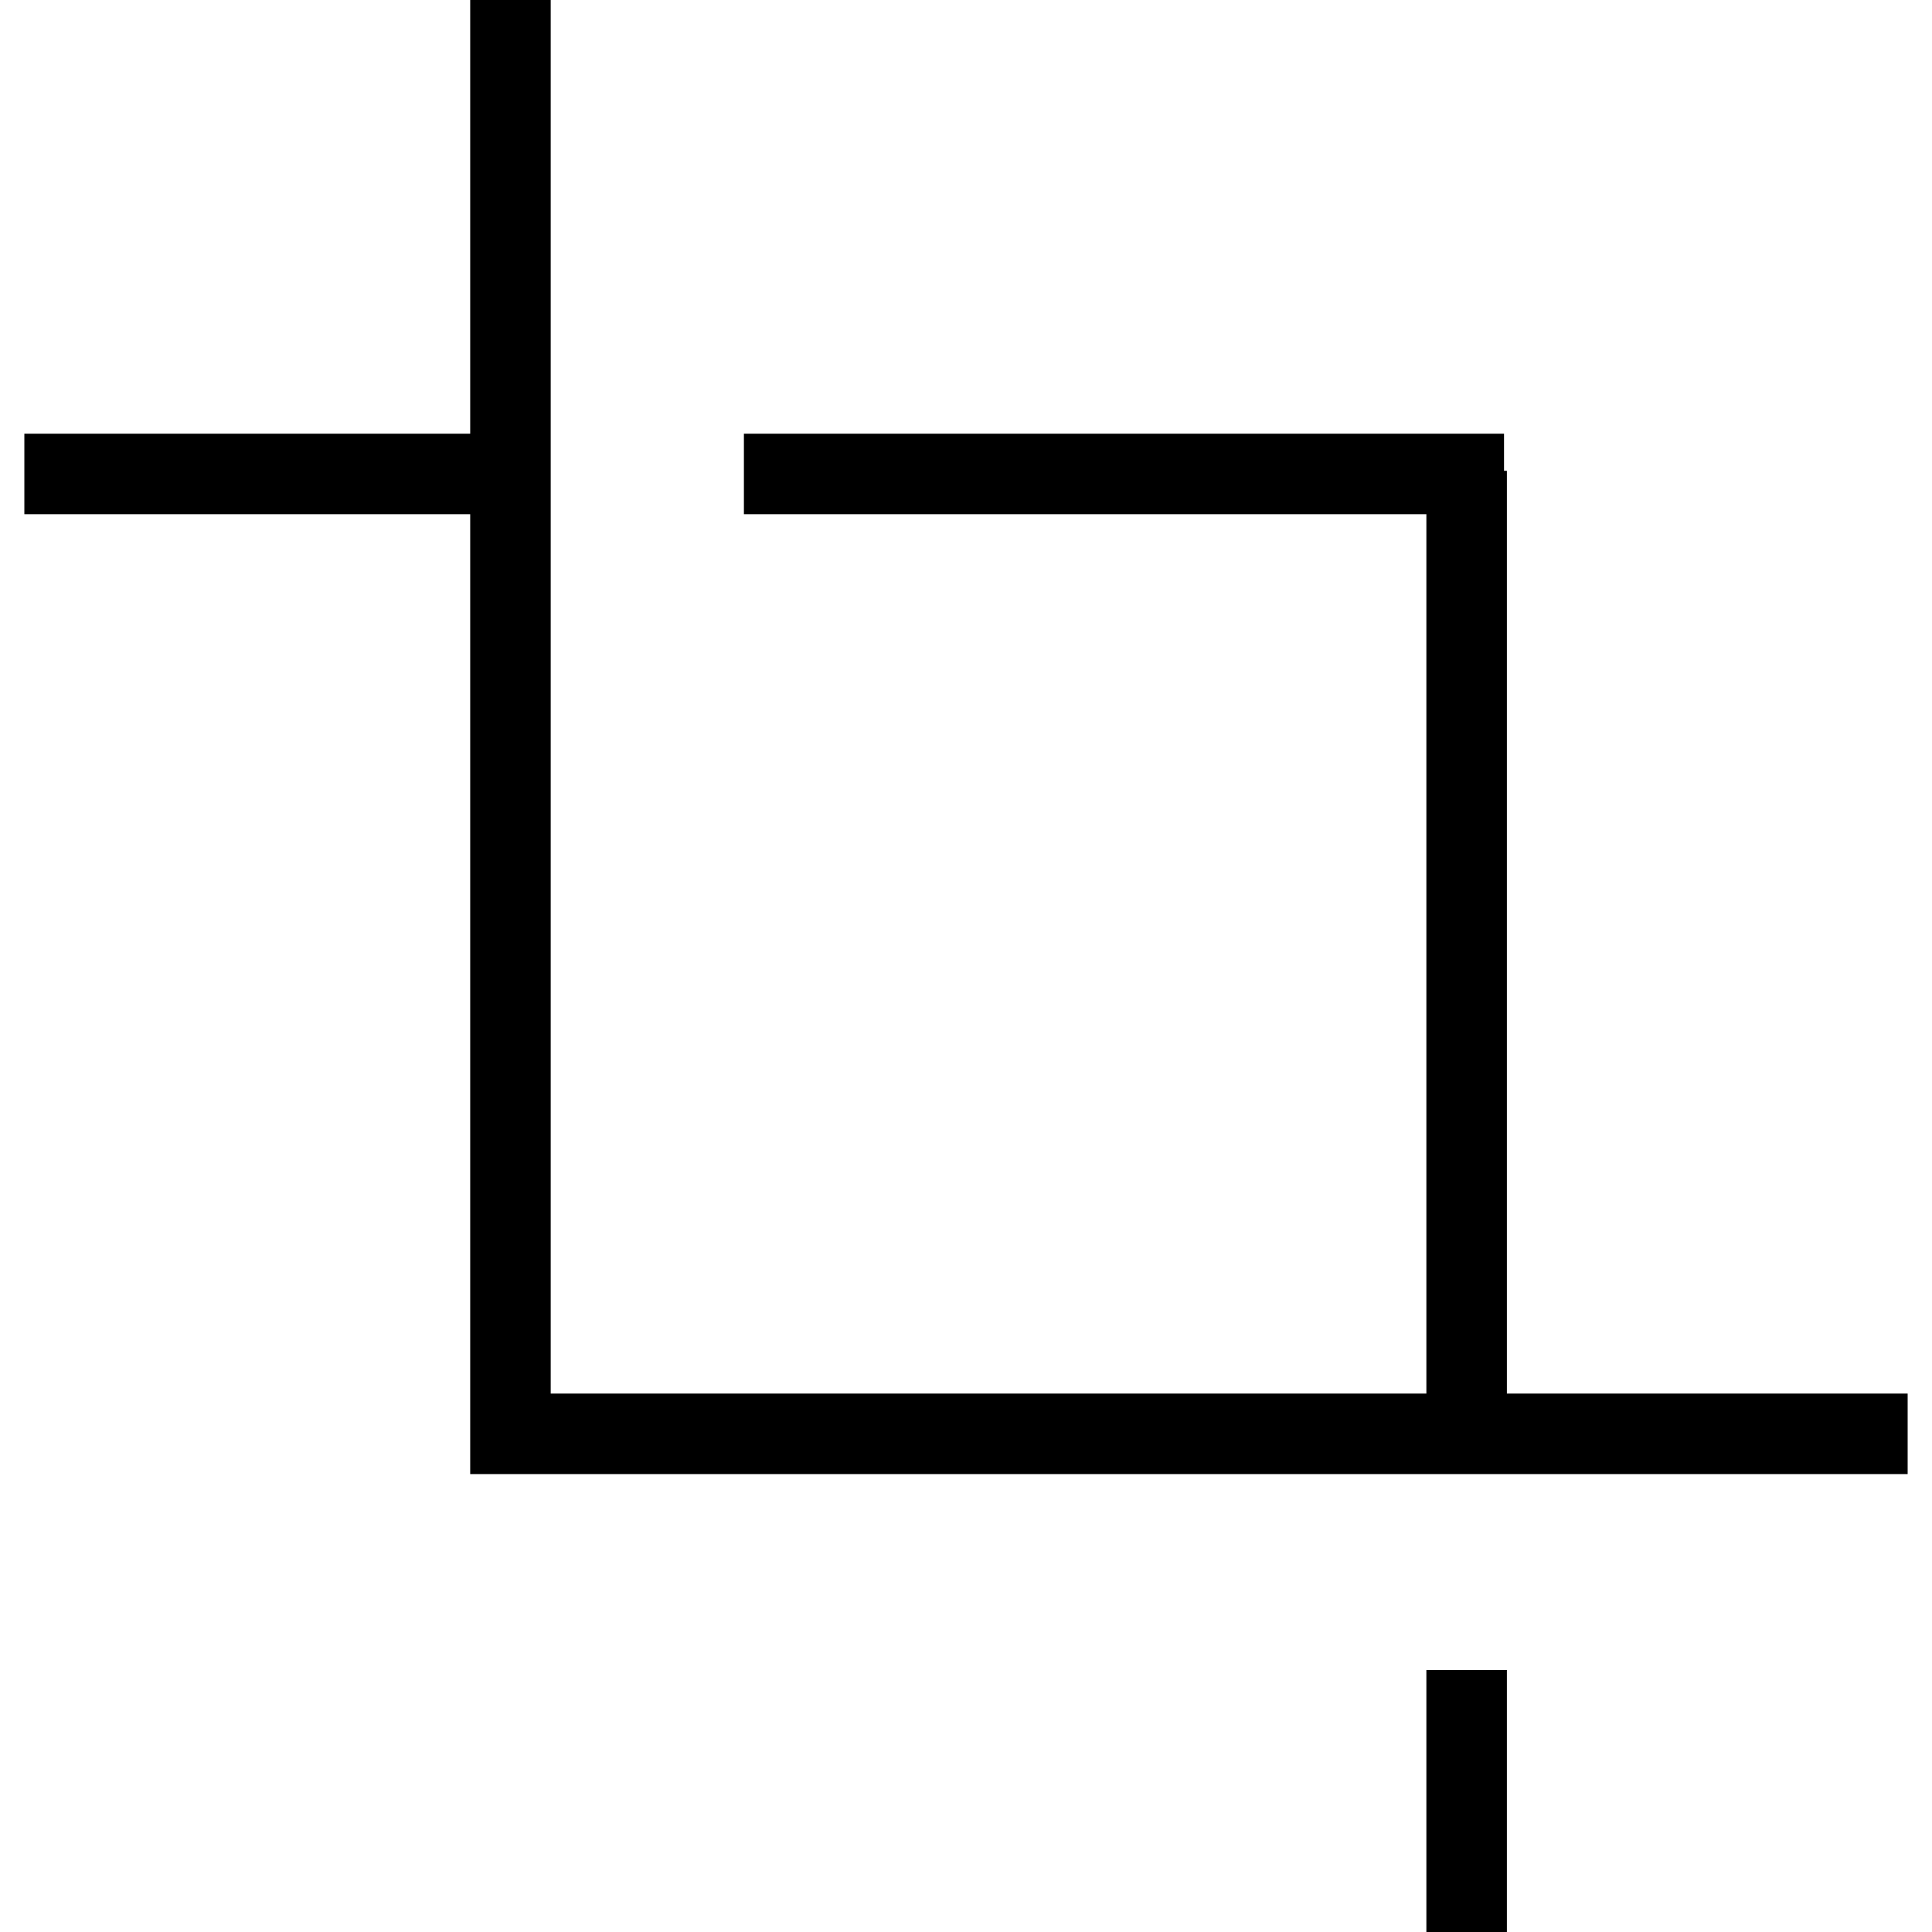 <?xml version="1.0" encoding="utf-8"?>
<!-- Generator: Adobe Illustrator 16.0.0, SVG Export Plug-In . SVG Version: 6.00 Build 0)  -->
<!DOCTYPE svg PUBLIC "-//W3C//DTD SVG 1.1//EN" "http://www.w3.org/Graphics/SVG/1.1/DTD/svg11.dtd">
<svg version="1.1" id="Layer_1" xmlns="http://www.w3.org/2000/svg" xmlns:xlink="http://www.w3.org/1999/xlink" x="0px" y="0px"
	 width="48px" height="48px" viewBox="0 0 48 48" enable-background="new 0 0 48 48" xml:space="preserve">
<g>
	<polygon points="47.395,36.623 11.682,36.623 11.682,0 13.682,0 13.682,34.623 47.395,34.623 	"/>
	<rect x="0.605" y="10.775" width="12.077" height="2"/>
	<rect x="18.482" y="10.775" width="18.885" height="2"/>
	<rect x="35.438" y="11.697" width="2" height="23.926"/>
	<rect x="35.438" y="41.49" width="2" height="6.51"/>
</g>
</svg>
